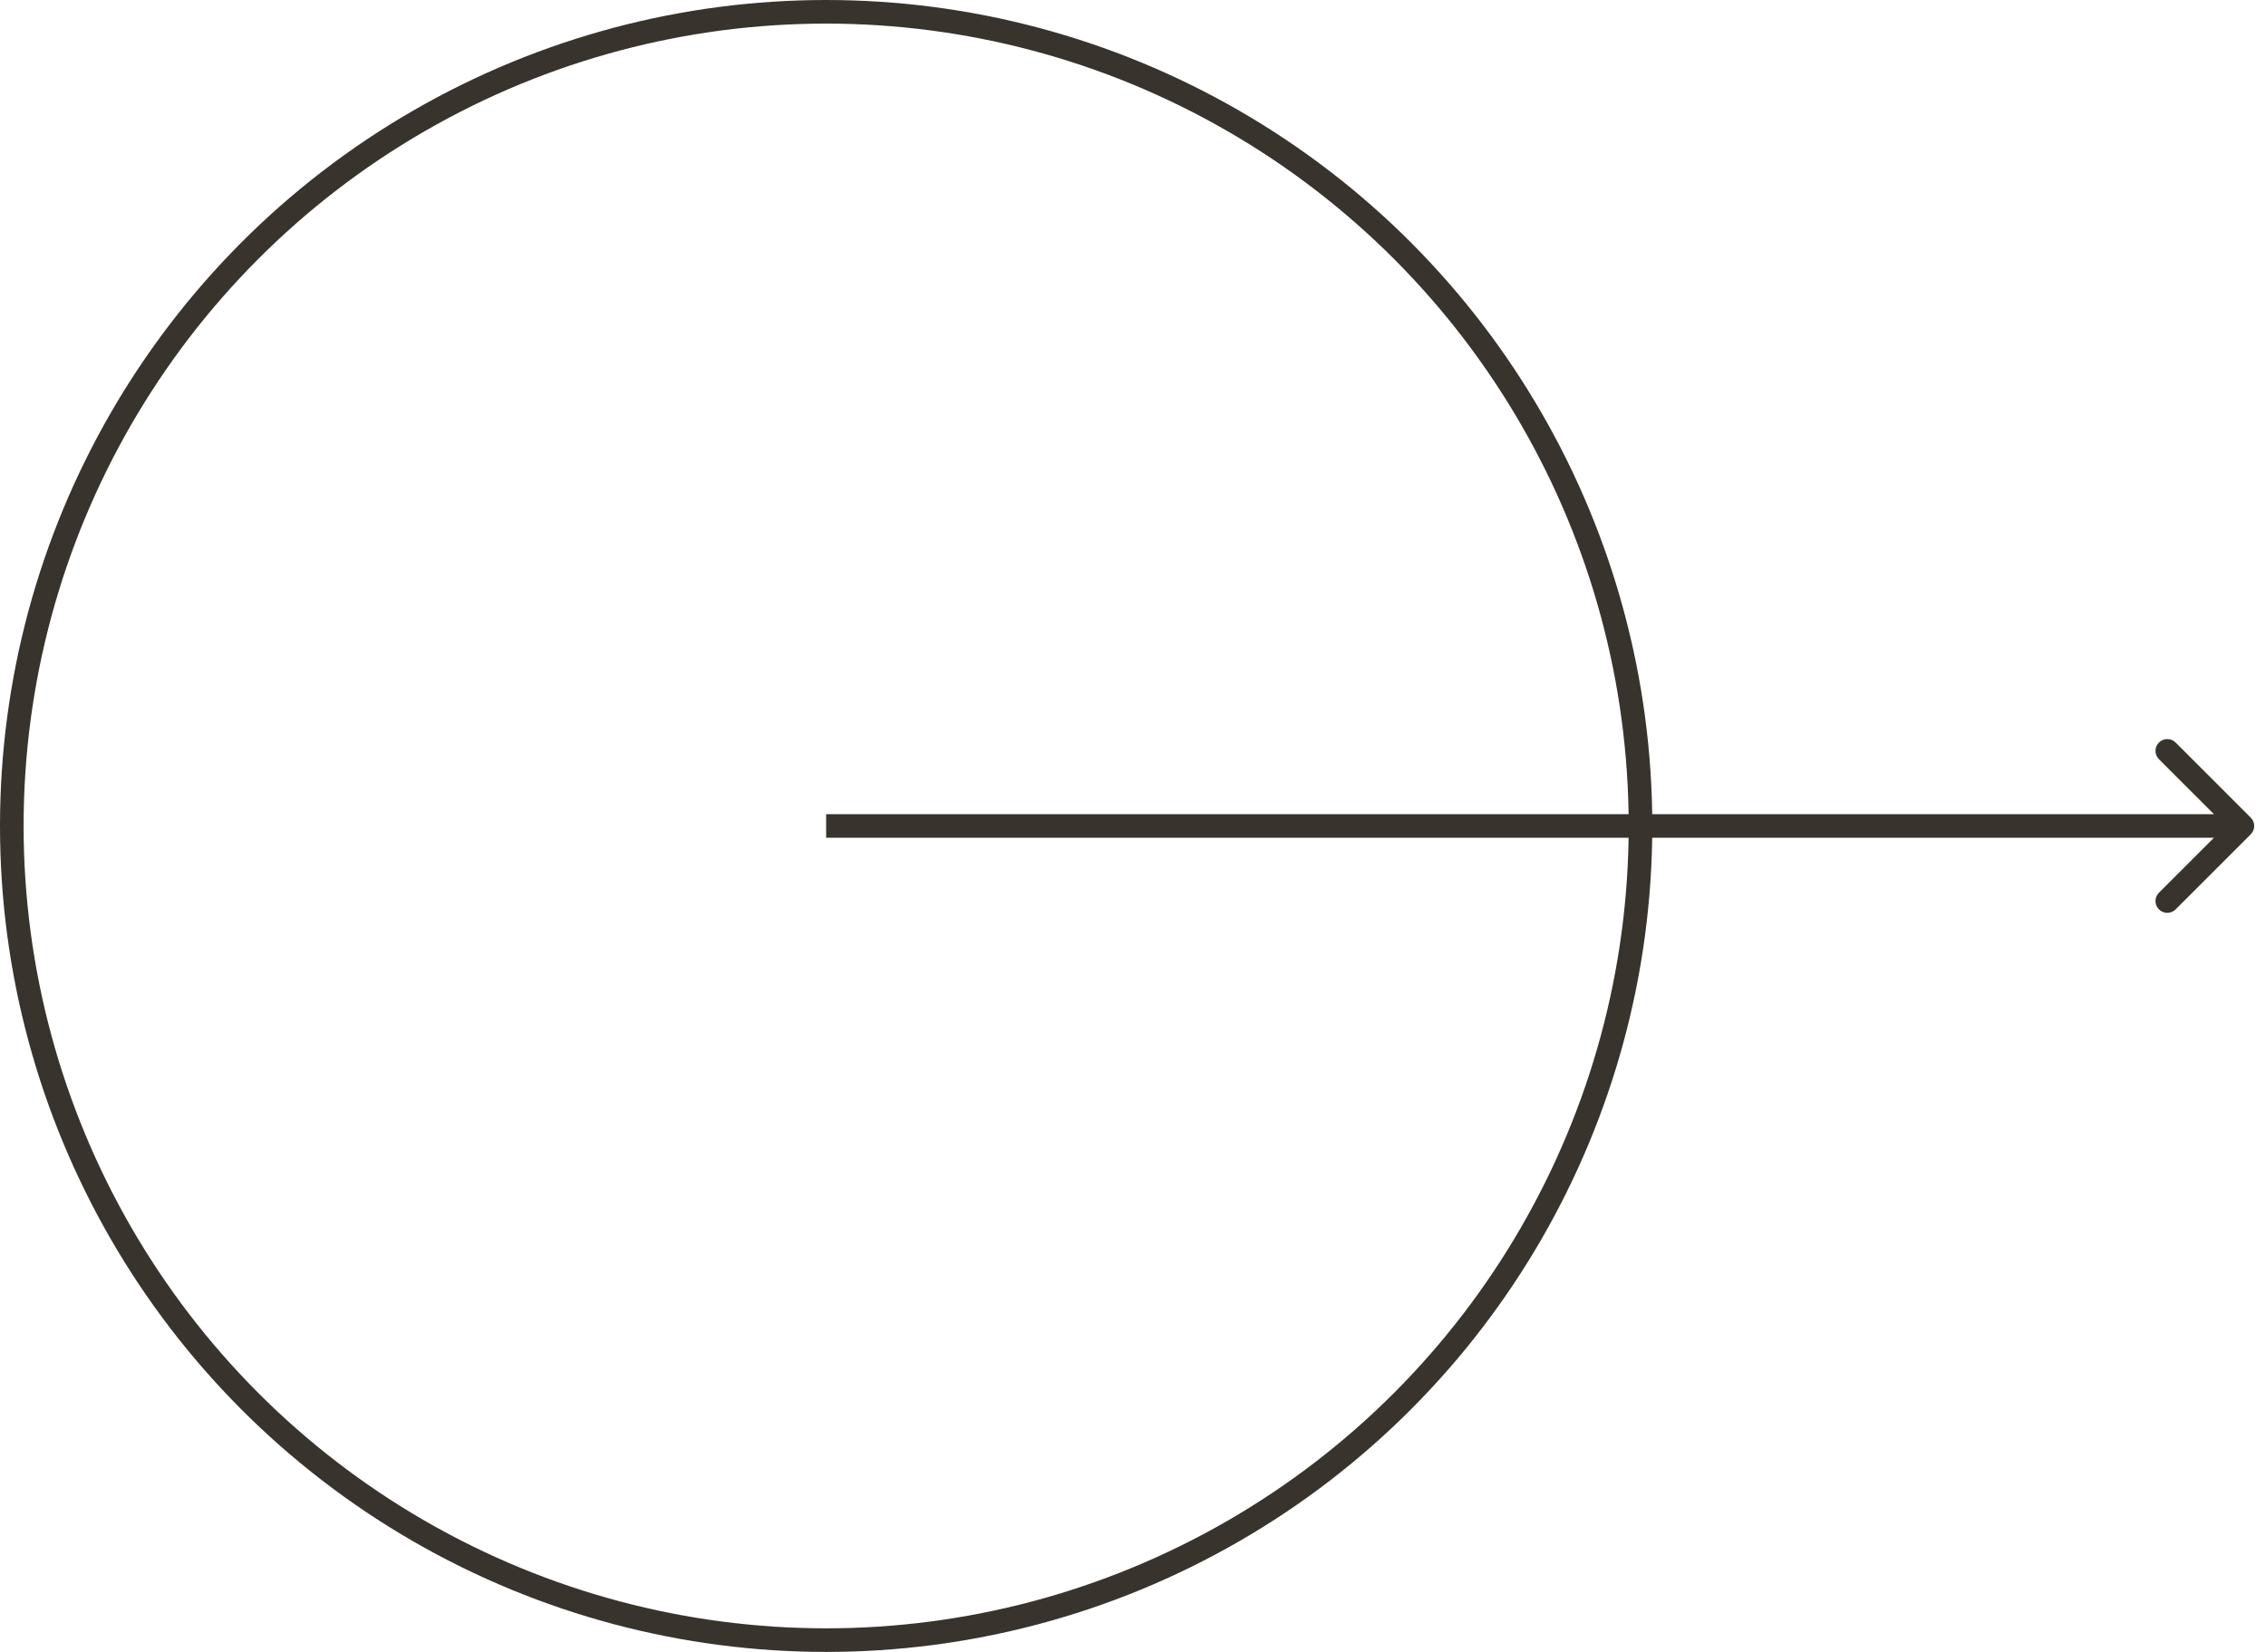 <svg width="96" height="70" viewBox="0 0 96 70" fill="none" xmlns="http://www.w3.org/2000/svg">
<circle cx="35" cy="35" r="34.5" stroke="#38332D"/>
<path d="M95.354 35.354C95.549 35.158 95.549 34.842 95.354 34.647L92.172 31.465C91.976 31.269 91.66 31.269 91.465 31.465C91.269 31.66 91.269 31.976 91.465 32.172L94.293 35L91.465 37.828C91.269 38.024 91.269 38.34 91.465 38.535C91.66 38.731 91.976 38.731 92.172 38.535L95.354 35.354ZM35 35.5L95 35.5L95 34.5L35 34.5L35 35.5Z" fill="#38332D"/>
</svg>
